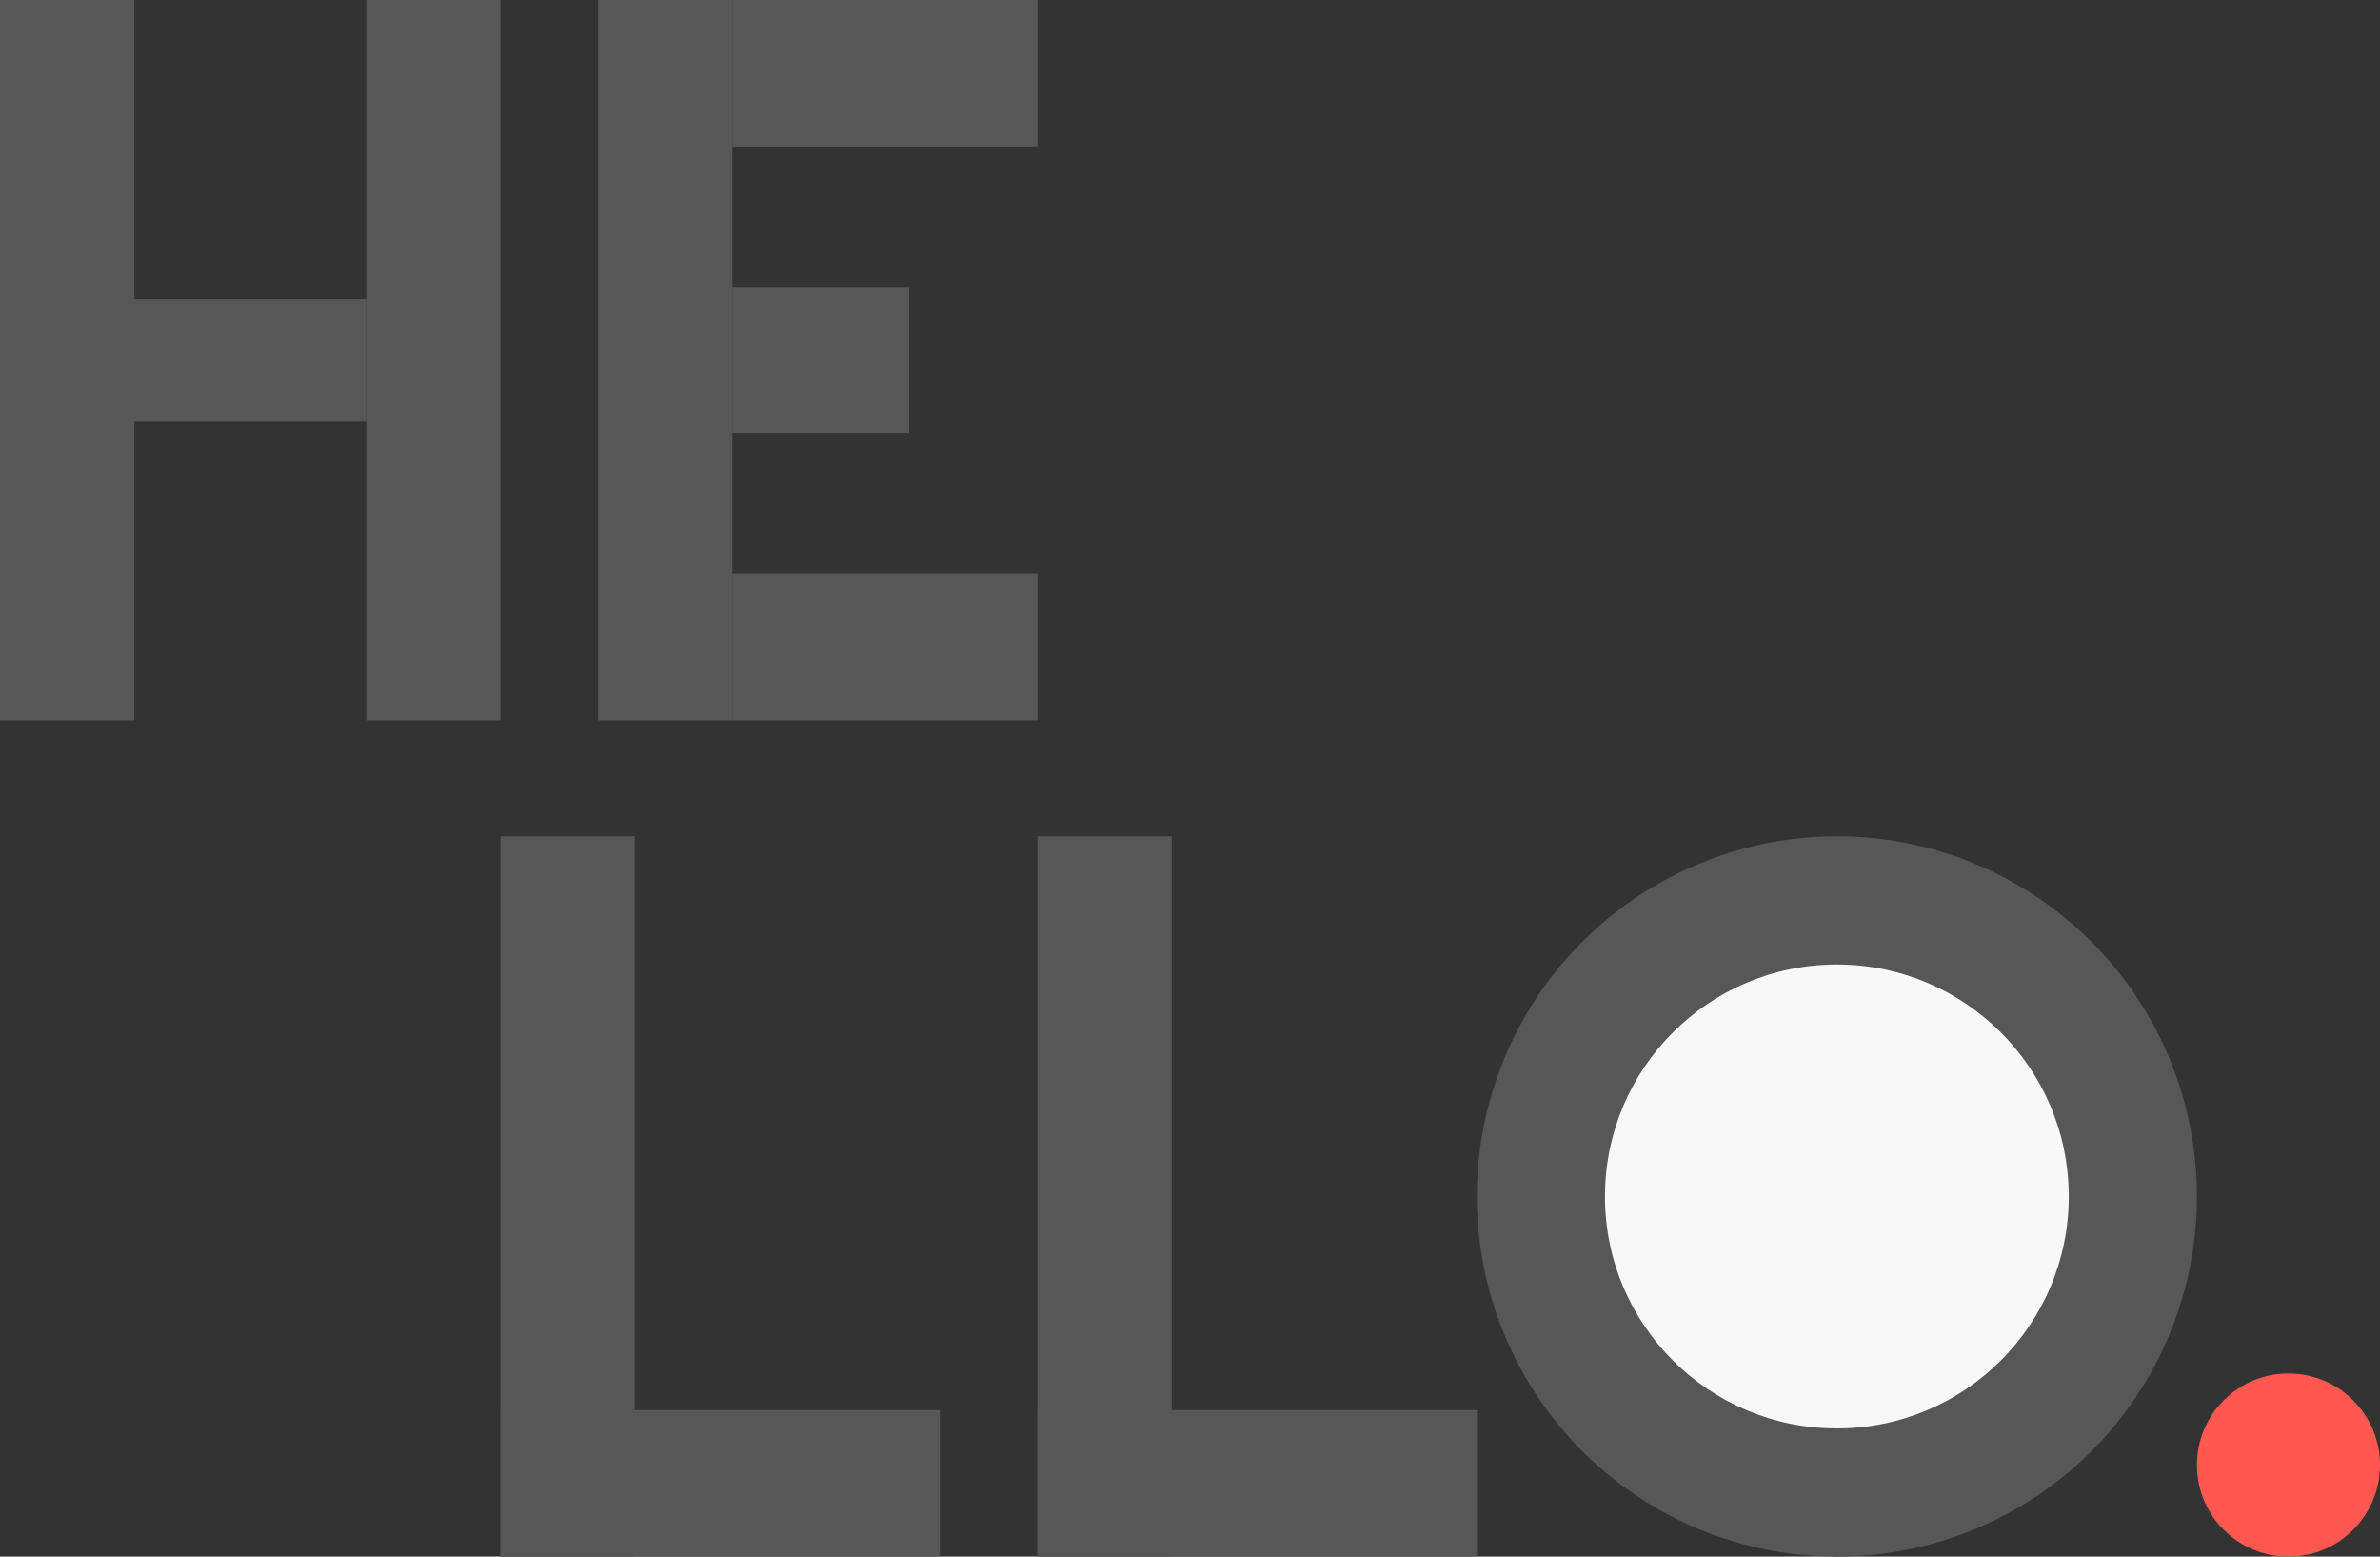<svg width="390" height="255" viewBox="0 0 390 255" fill="none" xmlns="http://www.w3.org/2000/svg">
<rect x="0" y="0" width="390" height="255" fill="#333333" stroke="none"/>
<g id="Hello">
<g id="H">
<rect id="Rectangle 1" width="22" height="118" fill="#575757"/>
<rect id="Rectangle 2" x="60" width="22" height="118" fill="#575757"/>
<rect id="Rectangle 3" x="22" y="49" width="38" height="20" fill="#575757"/>
</g>
<g id="E">
<rect id="Rectangle 4" x="98" width="22" height="118" fill="#575757"/>
<rect id="Rectangle 5" x="120" width="50" height="24" fill="#575757"/>
<rect id="Rectangle 7" x="120" y="47" width="29" height="24" fill="#575757"/>
<rect id="Rectangle 6" x="120" y="94" width="50" height="24" fill="#575757"/>
</g>
<g id="L1">
<rect id="Rectangle 8" x="82" y="137" width="22" height="118" fill="#575757"/>
<rect id="Rectangle 10" x="82" y="231" width="72" height="24" fill="#575757"/>
</g>
<g id="L2">
<rect id="Rectangle 9" x="170" y="137" width="22" height="118" fill="#575757"/>
<rect id="Rectangle 11" x="170" y="231" width="72" height="24" fill="#575757"/>
</g>
<g id="O">
<circle id="Ellipse 1" cx="301" cy="196" r="59" fill="#575757"/>
<circle id="Ellipse 2" cx="301" cy="196" r="38" fill="#F8F8F8"/>
</g>
<g id=".">
<circle id="Ellipse 3" cx="375" cy="240" r="15" fill="#FF5851"/>
</g>
</g>
</svg>
